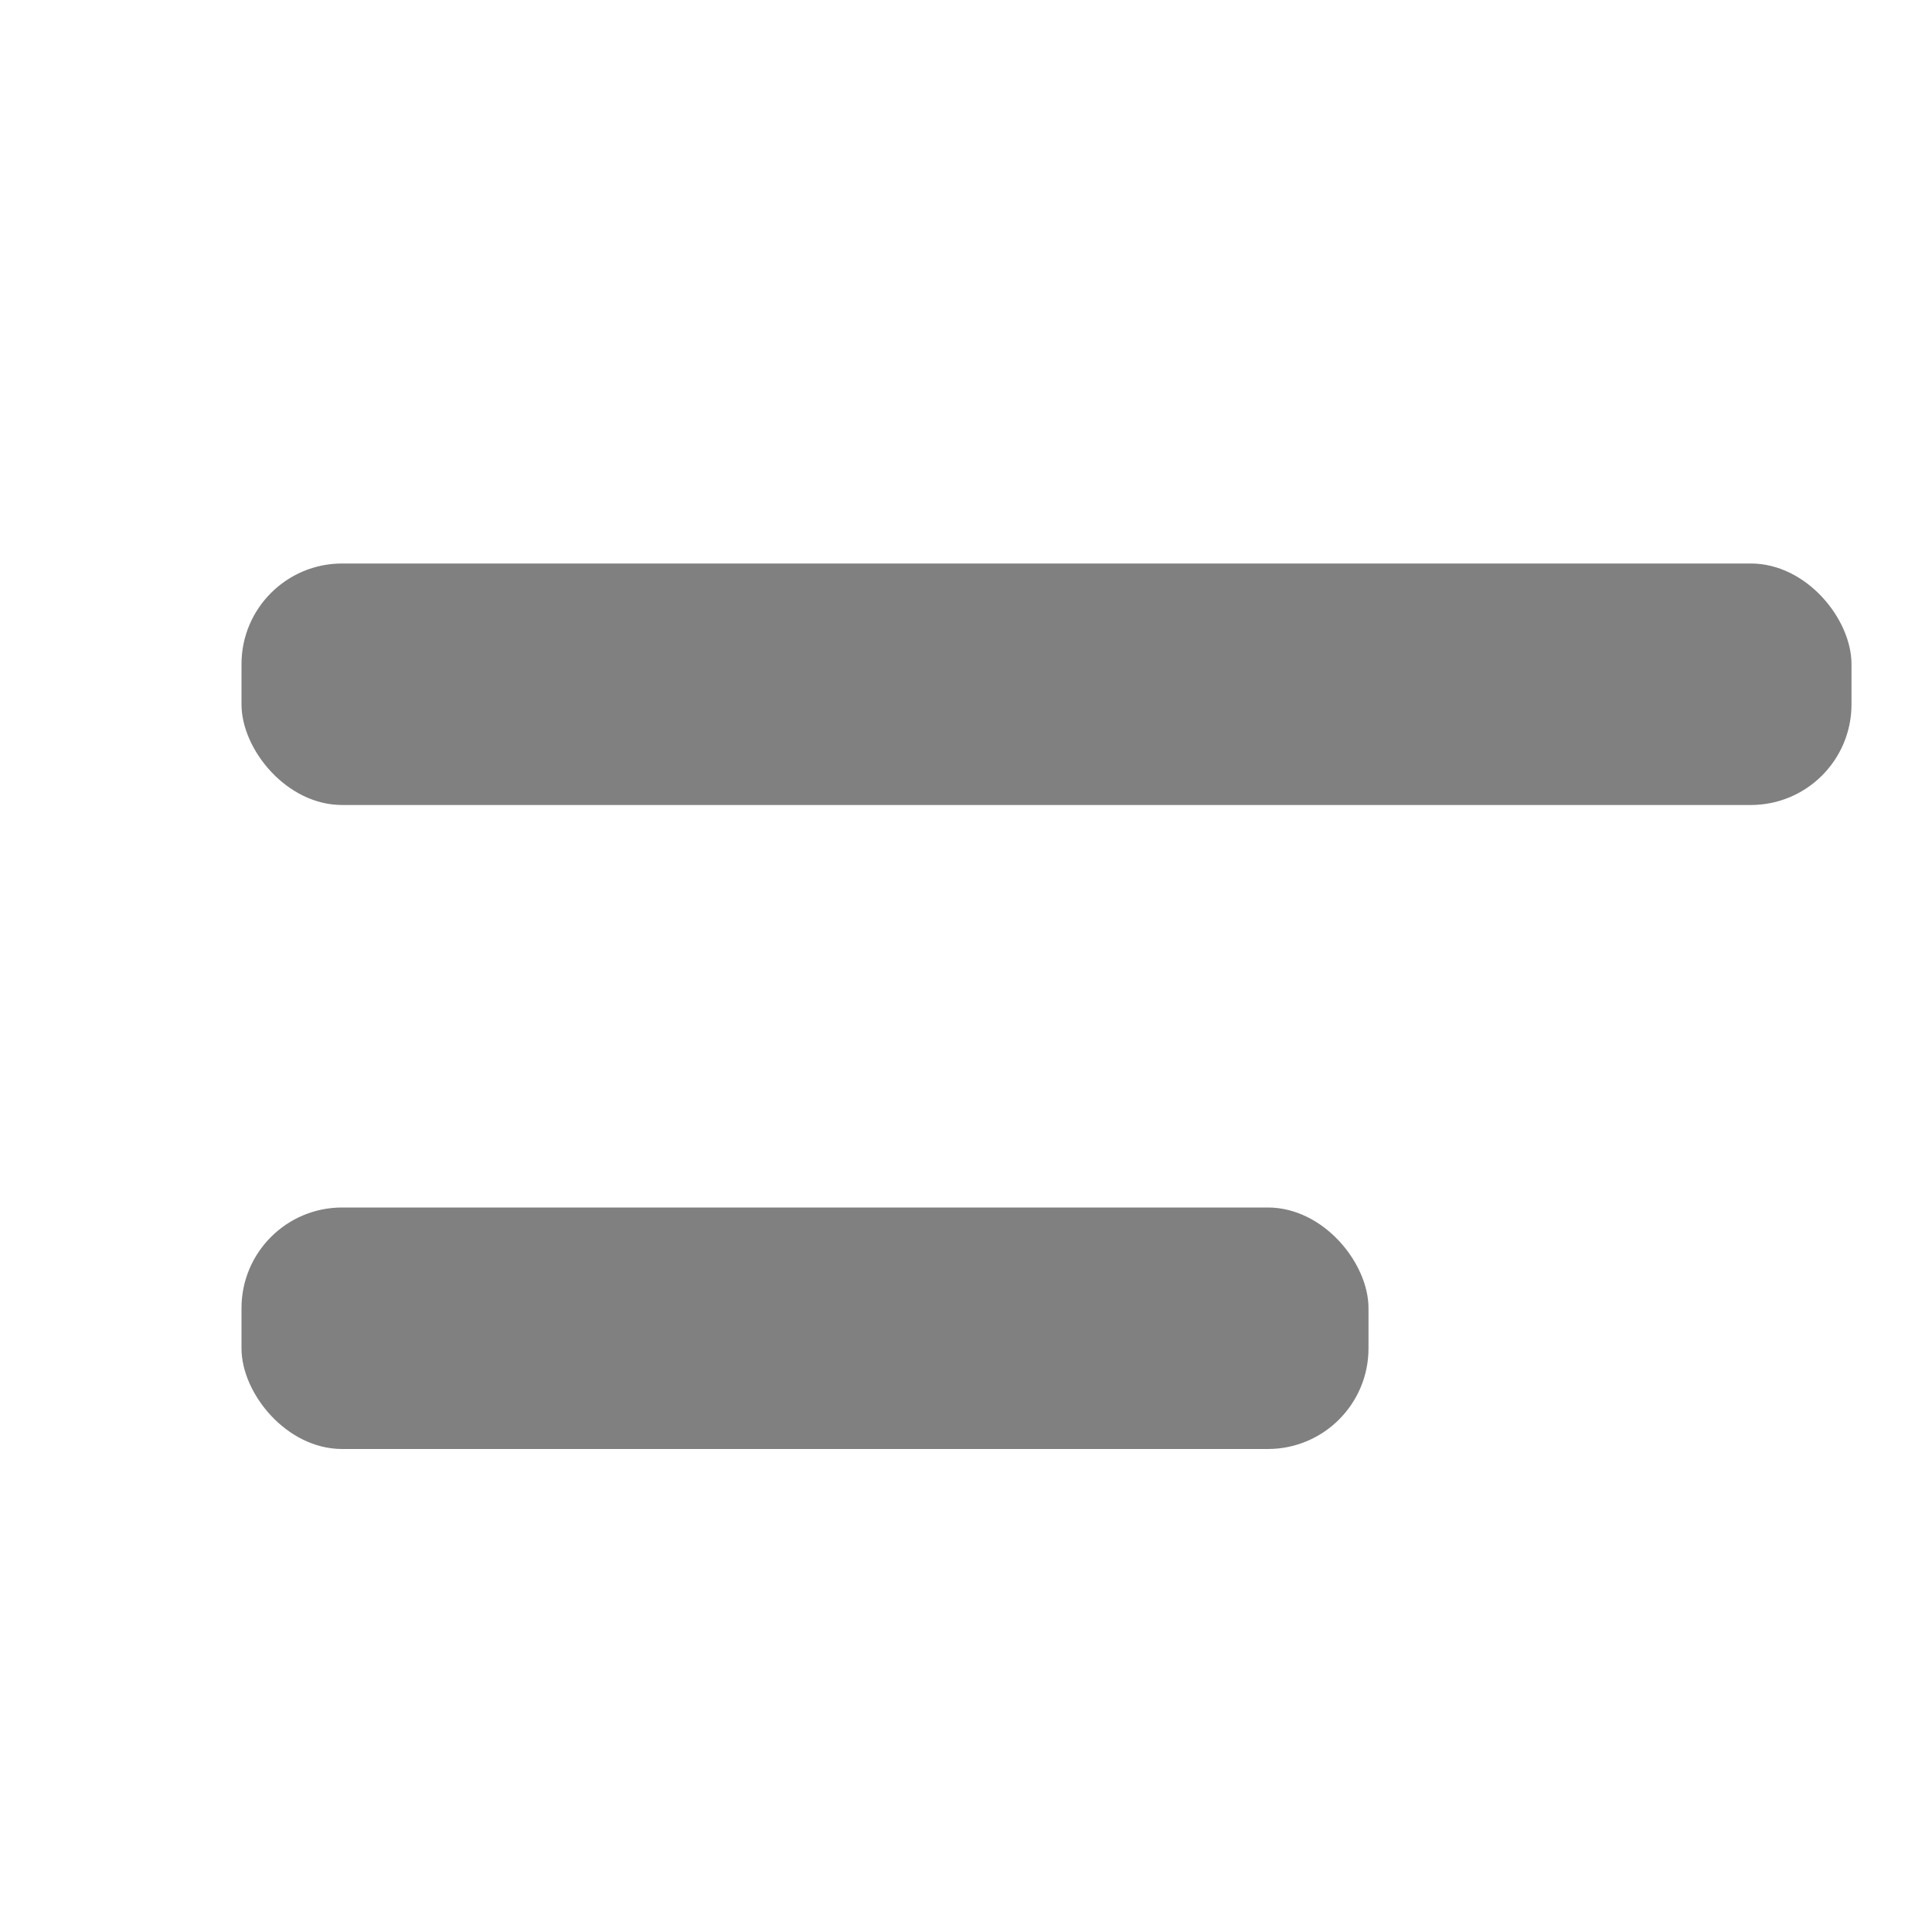 <svg xmlns="http://www.w3.org/2000/svg" viewBox="0 0 24 24">
	<rect rx="1.25" x="3" y="7" width="20" height="3" fill="gray" />
	<rect rx="1.25" x="3" y="15" width="14" height="3" fill="gray" />
</svg>
